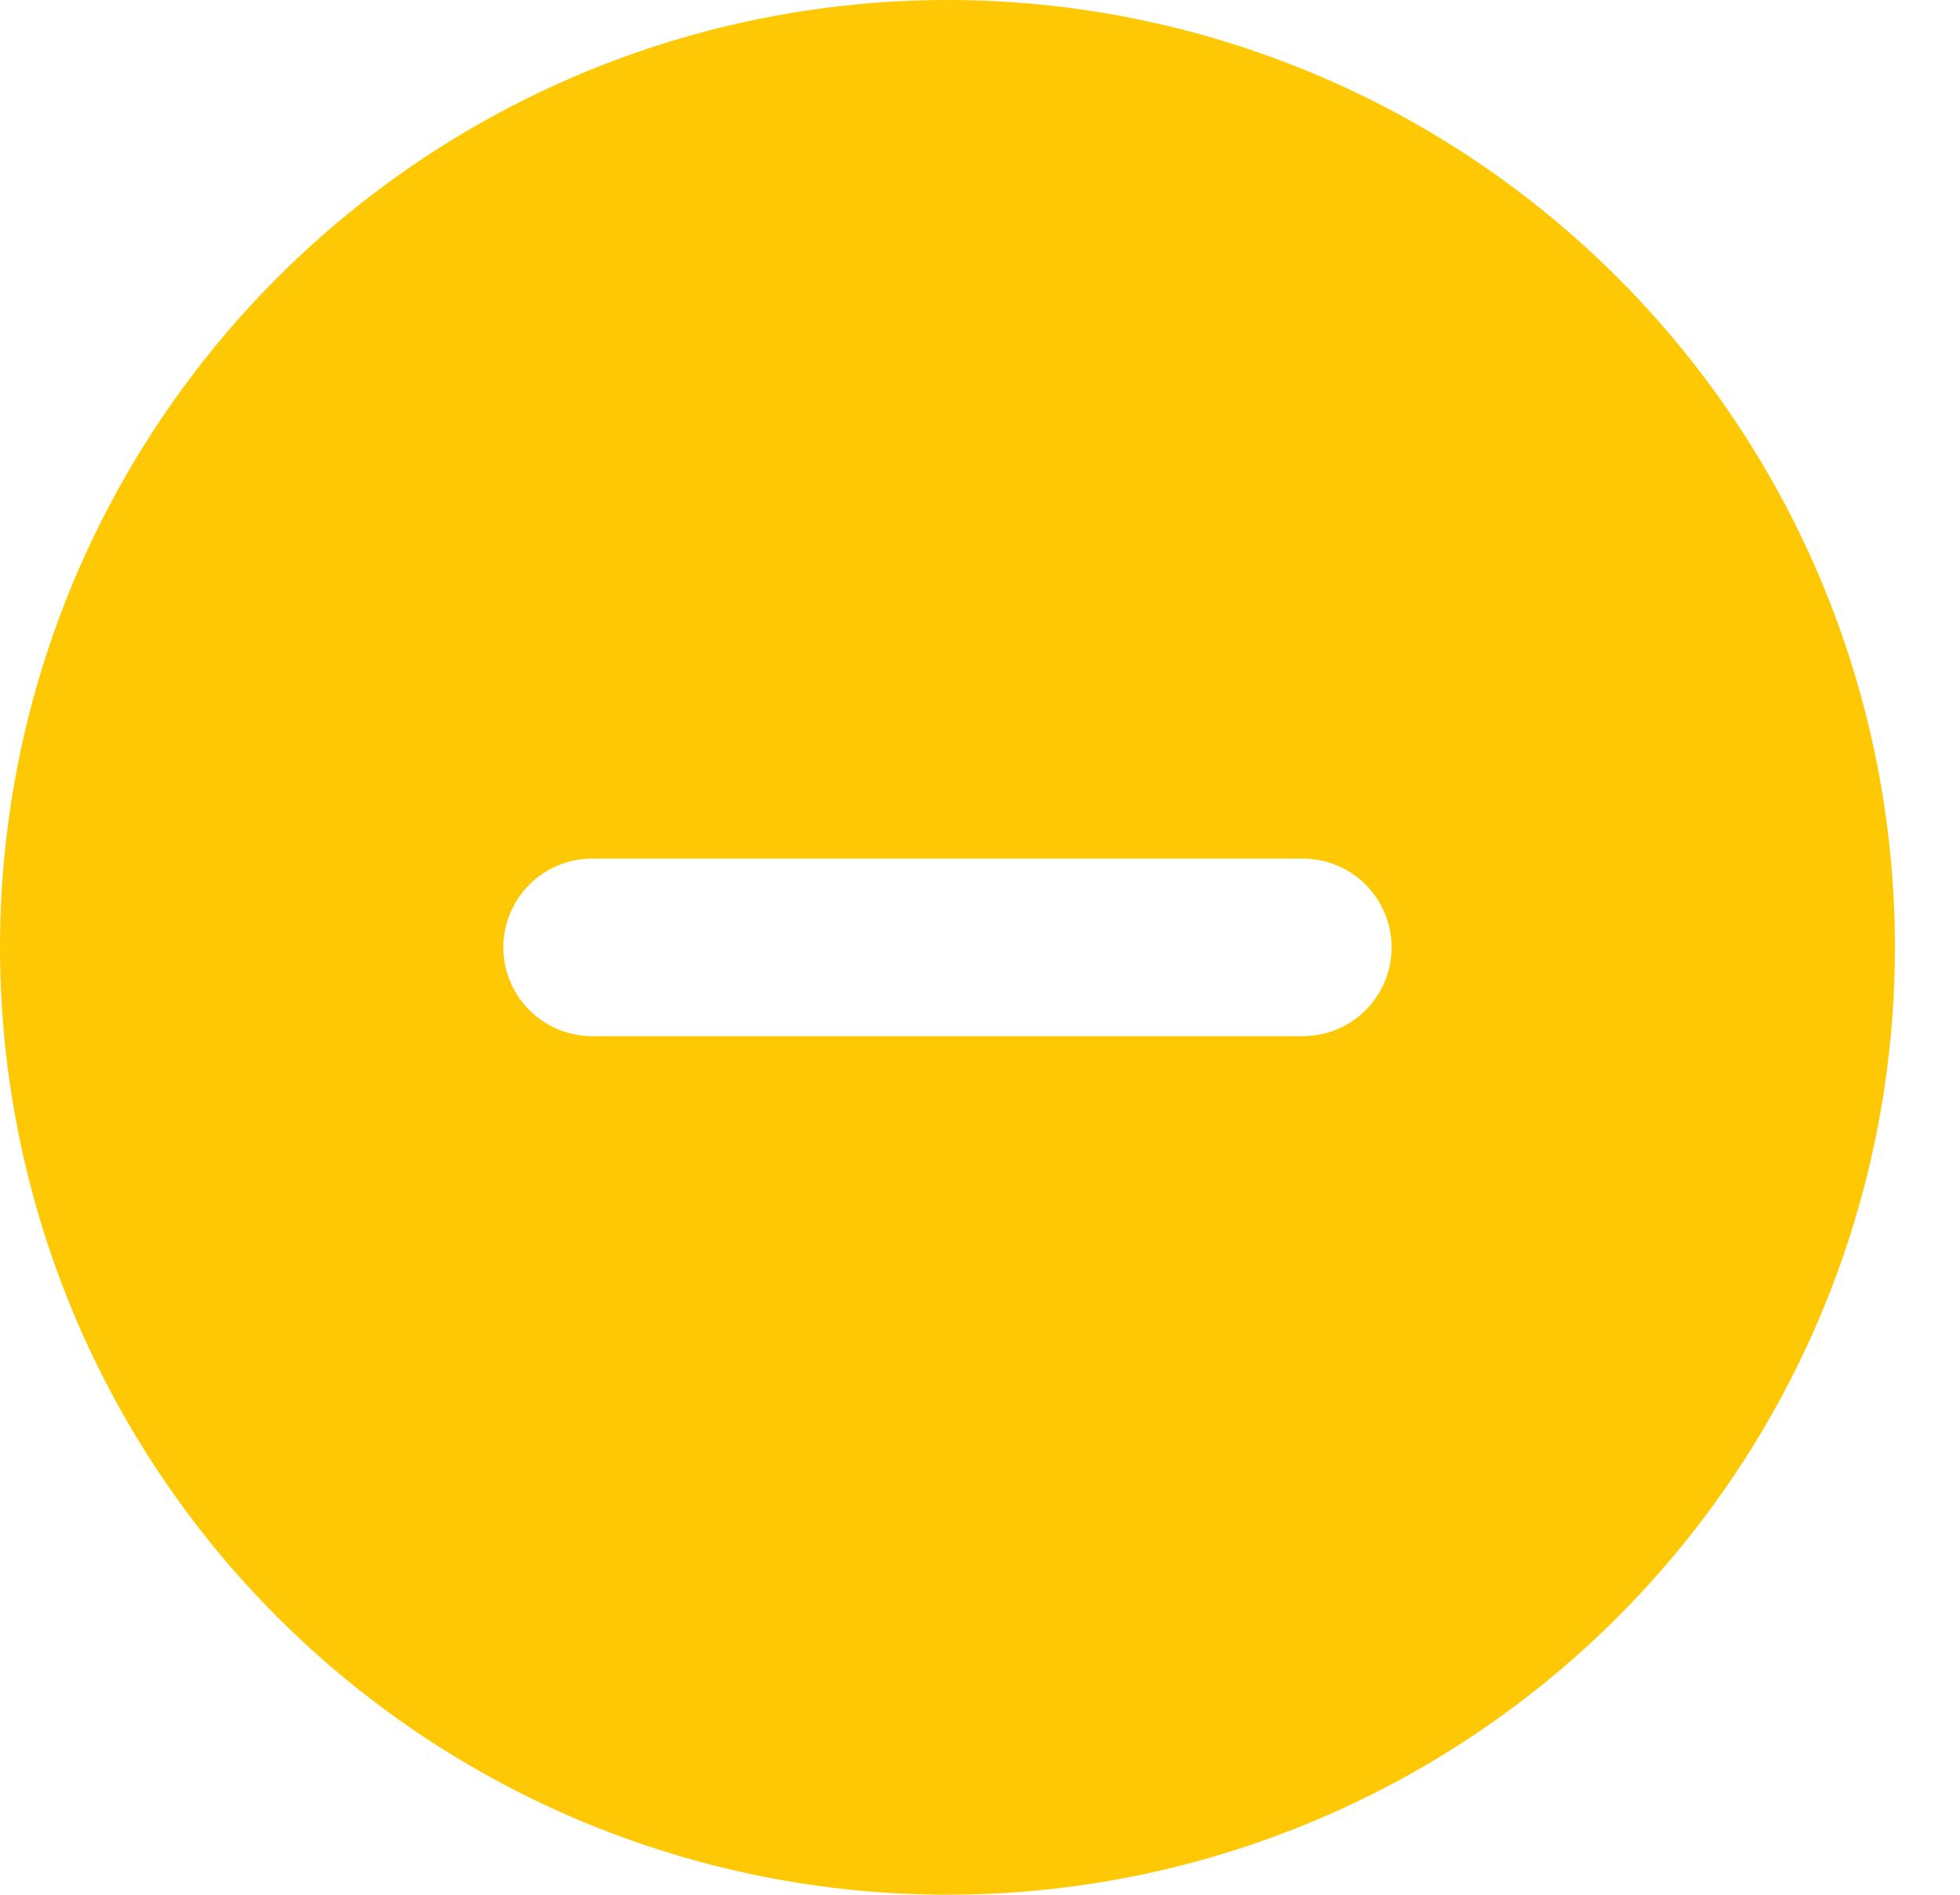 <svg width="30" height="29" viewBox="0 0 30 29" fill="none" xmlns="http://www.w3.org/2000/svg">
<path d="M14.502 0C11.634 0 8.83 0.85 6.445 2.444C4.06 4.037 2.202 6.302 1.104 8.951C0.006 11.601 -0.281 14.516 0.279 17.329C0.838 20.142 2.219 22.725 4.248 24.753C6.276 26.781 8.86 28.162 11.673 28.721C14.486 29.281 17.402 28.994 20.052 27.896C22.702 26.799 24.967 24.94 26.56 22.556C28.154 20.171 29.004 17.368 29.004 14.5C29.004 10.654 27.477 6.966 24.757 4.247C22.037 1.528 18.348 0 14.502 0ZM19.941 15.859H9.064C8.703 15.859 8.357 15.716 8.103 15.461C7.848 15.206 7.704 14.861 7.704 14.5C7.704 14.139 7.848 13.794 8.103 13.539C8.357 13.284 8.703 13.141 9.064 13.141H19.941C20.301 13.141 20.647 13.284 20.902 13.539C21.157 13.794 21.3 14.139 21.3 14.5C21.3 14.861 21.157 15.206 20.902 15.461C20.647 15.716 20.301 15.859 19.941 15.859Z" fill="#FFC804"/>
</svg>
